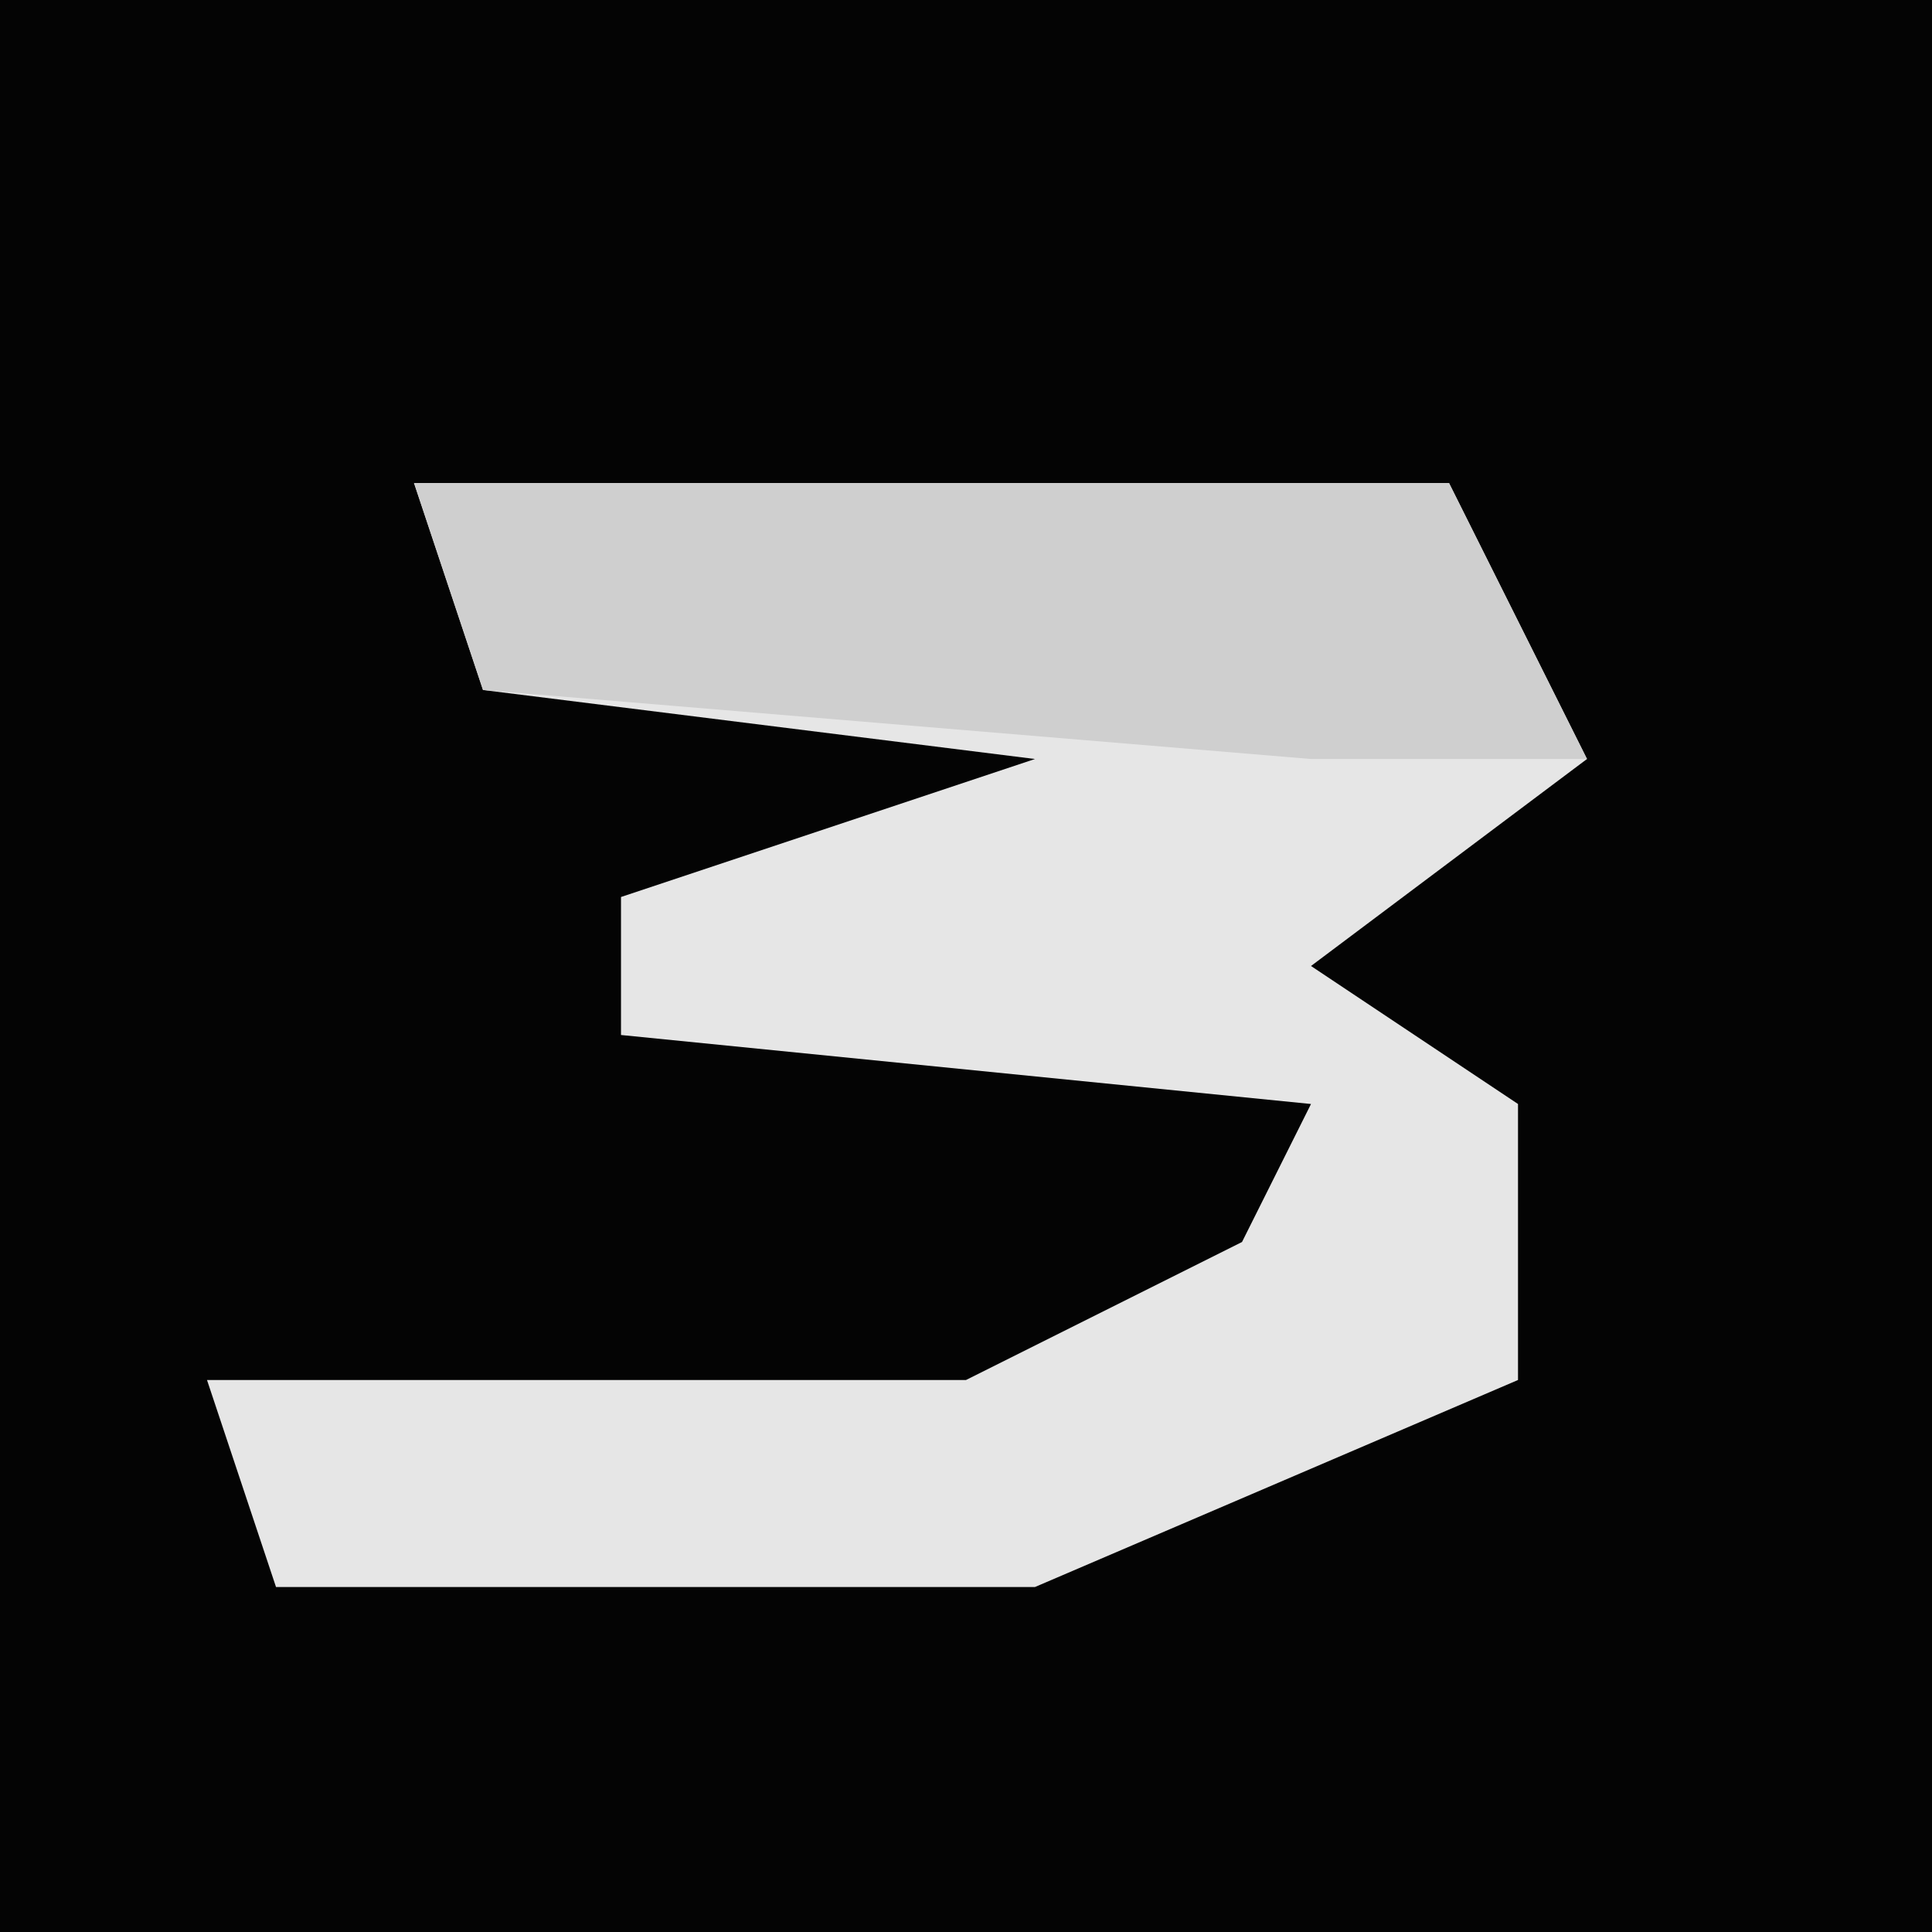 <?xml version="1.0" encoding="UTF-8"?>
<svg version="1.1" xmlns="http://www.w3.org/2000/svg" width="28" height="28">
<path d="M0,0 L28,0 L28,28 L0,28 Z " fill="#040404" transform="translate(0,0)"/>
<path d="M0,0 L15,0 L17,4 L13,7 L16,9 L16,13 L9,16 L-2,16 L-3,13 L8,13 L12,11 L13,9 L3,8 L3,6 L9,4 L1,3 Z " fill="#E6E6E6" transform="translate(6,7)"/>
<path d="M0,0 L15,0 L17,4 L13,4 L1,3 Z " fill="#CFCFCF" transform="translate(6,7)"/>
</svg>
